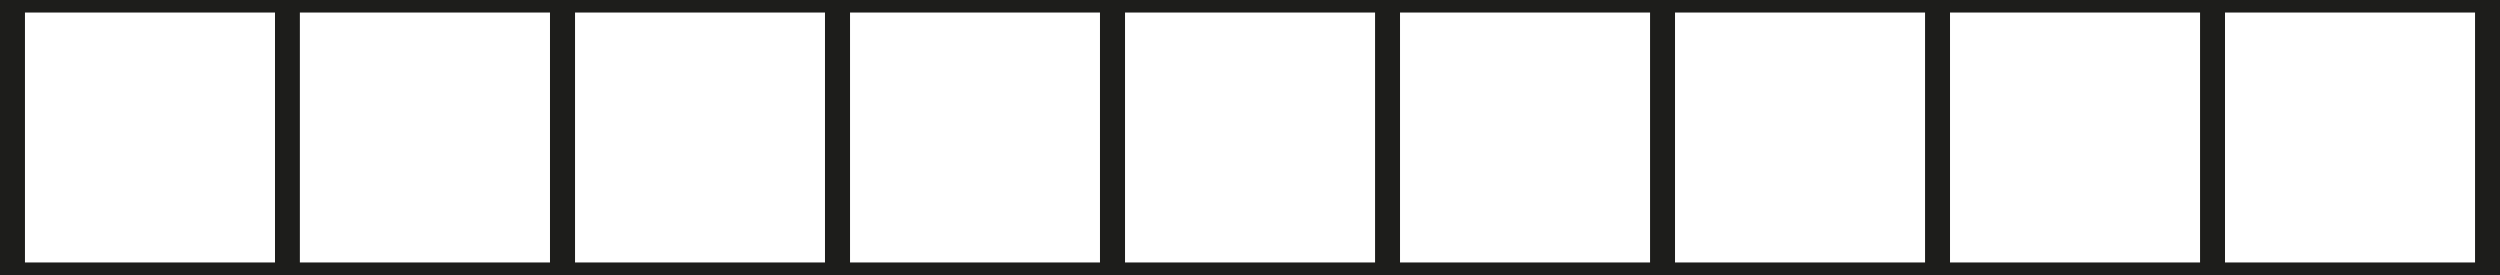 <svg xmlns="http://www.w3.org/2000/svg" viewBox="0 0 283.46 31.18"><defs><style>.cls-1{fill:#1d1d1b;}</style></defs><title>Track middle</title><g id="Track_middle" data-name="Track middle"><path class="cls-1" d="M283.46,15.59v-14h0V0H0V31.18H283.46V29.64h0ZM31.18,29.76H2.83V1.42H31.18v.13h0V29.63h0v.13Zm31.18,0H34v-.13h0V1.55h0V1.42H62.36v.13h0V29.63h0v.13Zm31.18,0H65.2v-.13h0V1.55h0V1.42H93.54v.13h0V29.63h0v.13Zm31.18,0H96.38v-.13h0V1.55h0V1.42h28.34v.13h0V29.63h0v.13Zm31.19,0H127.56v-.13h0V1.55h0V1.42h28.35v.13h0V29.63h0v.13Zm31.18,0H158.74v-.13h0V1.55h0V1.42h28.35v.13h0V29.63h0v.13Zm31.18,0H189.92v-.13h0V1.55h0V1.42h28.35v.13h0V29.63h0v.13Zm31.18,0H221.1v-.13h0V1.55h0V1.42h28.35v.13h0V29.63h0v.13Zm31.18,0H252.28v-.13h0V1.55h0V1.42h28.35V29.76Z"/></g></svg>